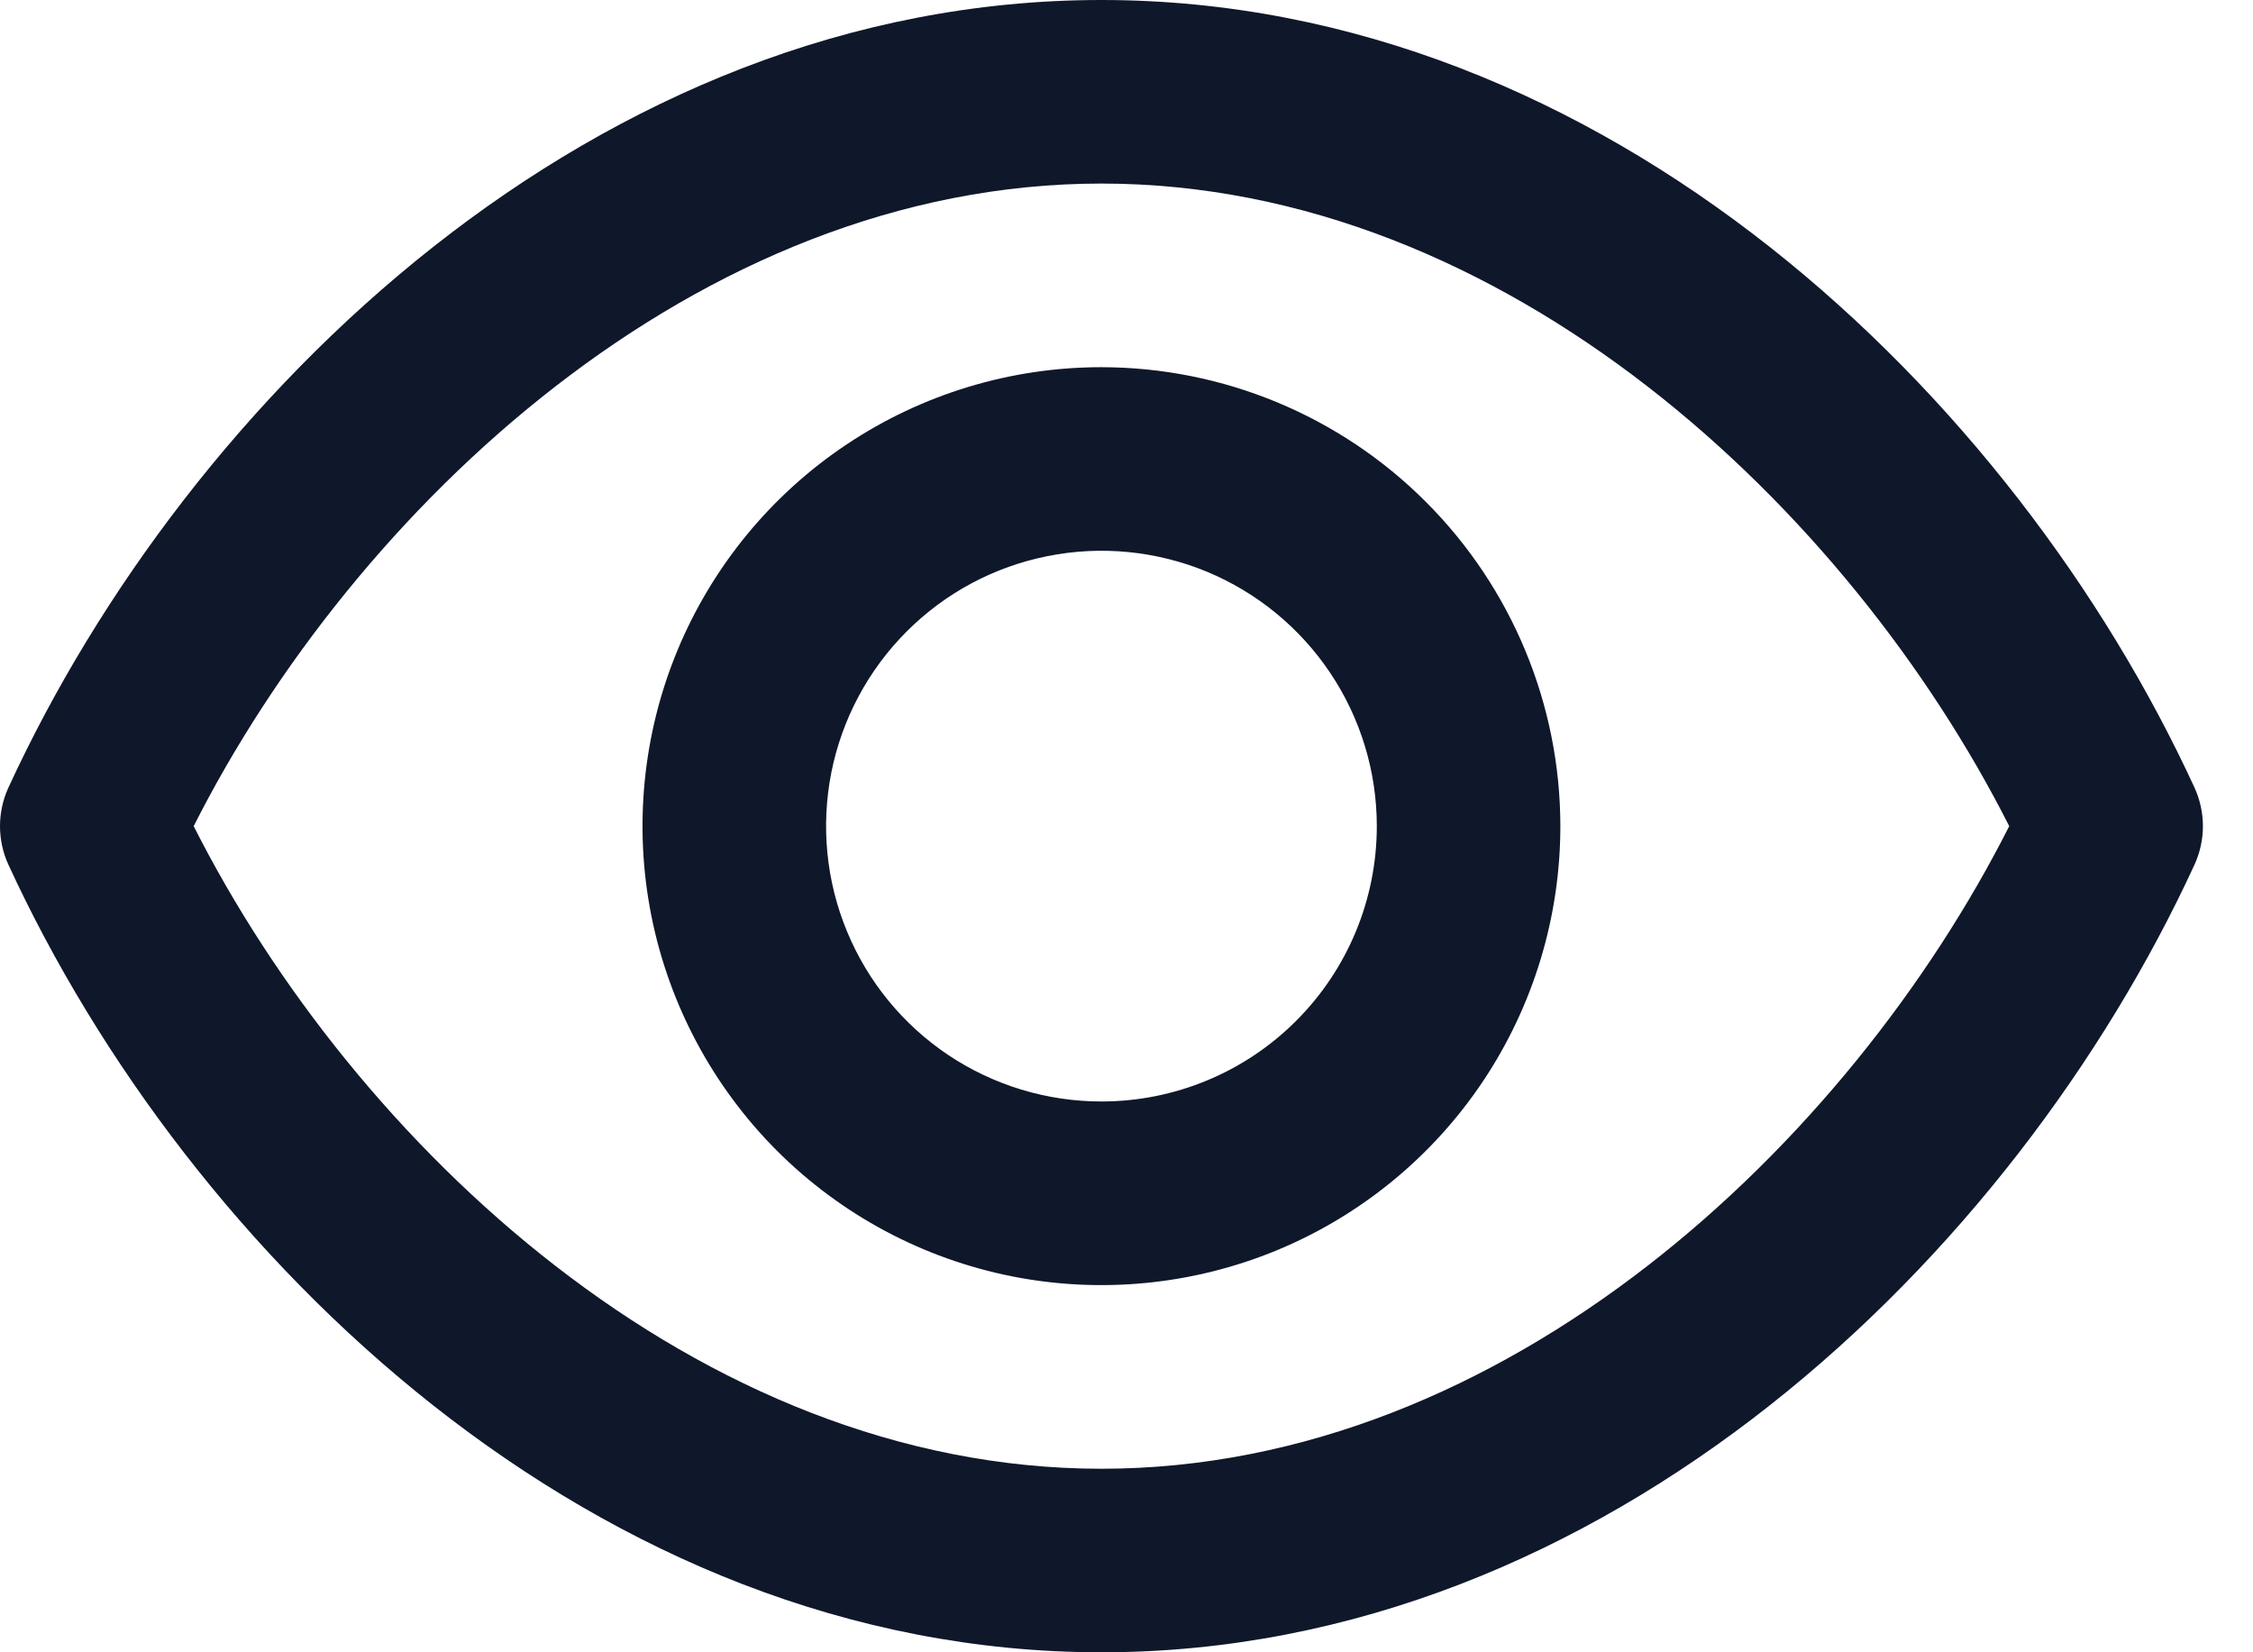<svg width="30" height="22" viewBox="0 0 30 22" fill="none" xmlns="http://www.w3.org/2000/svg">
<path d="M29.222 10.489C26.819 5.269 21.389 0 14.666 0C7.944 0 2.514 5.269 0.111 10.489C0.038 10.649 0 10.824 0 11C0 11.176 0.038 11.351 0.111 11.511C2.514 16.731 7.944 22 14.666 22C21.389 22 26.819 16.731 29.222 11.511C29.295 11.351 29.333 11.176 29.333 11C29.333 10.824 29.295 10.649 29.222 10.489ZM14.666 19.556C9.275 19.556 4.71 15.214 2.579 11C4.71 6.786 9.275 2.444 14.666 2.444C20.058 2.444 24.623 6.786 26.754 11C24.623 15.214 20.058 19.556 14.666 19.556Z" fill="#0f172a"/>
<path d="M14.666 4.889C13.458 4.889 12.276 5.247 11.271 5.919C10.266 6.59 9.483 7.545 9.02 8.661C8.558 9.778 8.437 11.007 8.673 12.192C8.909 13.377 9.491 14.466 10.345 15.321C11.2 16.176 12.289 16.758 13.474 16.994C14.66 17.229 15.888 17.108 17.005 16.646C18.122 16.183 19.076 15.4 19.748 14.395C20.419 13.39 20.777 12.208 20.777 11C20.776 9.38 20.131 7.826 18.985 6.681C17.84 5.535 16.287 4.891 14.666 4.889ZM14.666 14.666C13.941 14.666 13.232 14.451 12.629 14.049C12.026 13.646 11.556 13.073 11.279 12.403C11.001 11.733 10.929 10.996 11.07 10.284C11.212 9.573 11.561 8.92 12.074 8.407C12.586 7.894 13.24 7.545 13.951 7.404C14.662 7.262 15.4 7.335 16.07 7.612C16.74 7.89 17.312 8.36 17.715 8.963C18.118 9.566 18.333 10.275 18.333 11C18.333 11.972 17.947 12.905 17.259 13.592C16.572 14.28 15.639 14.666 14.666 14.666Z" fill="#0f172a"/>
</svg>
